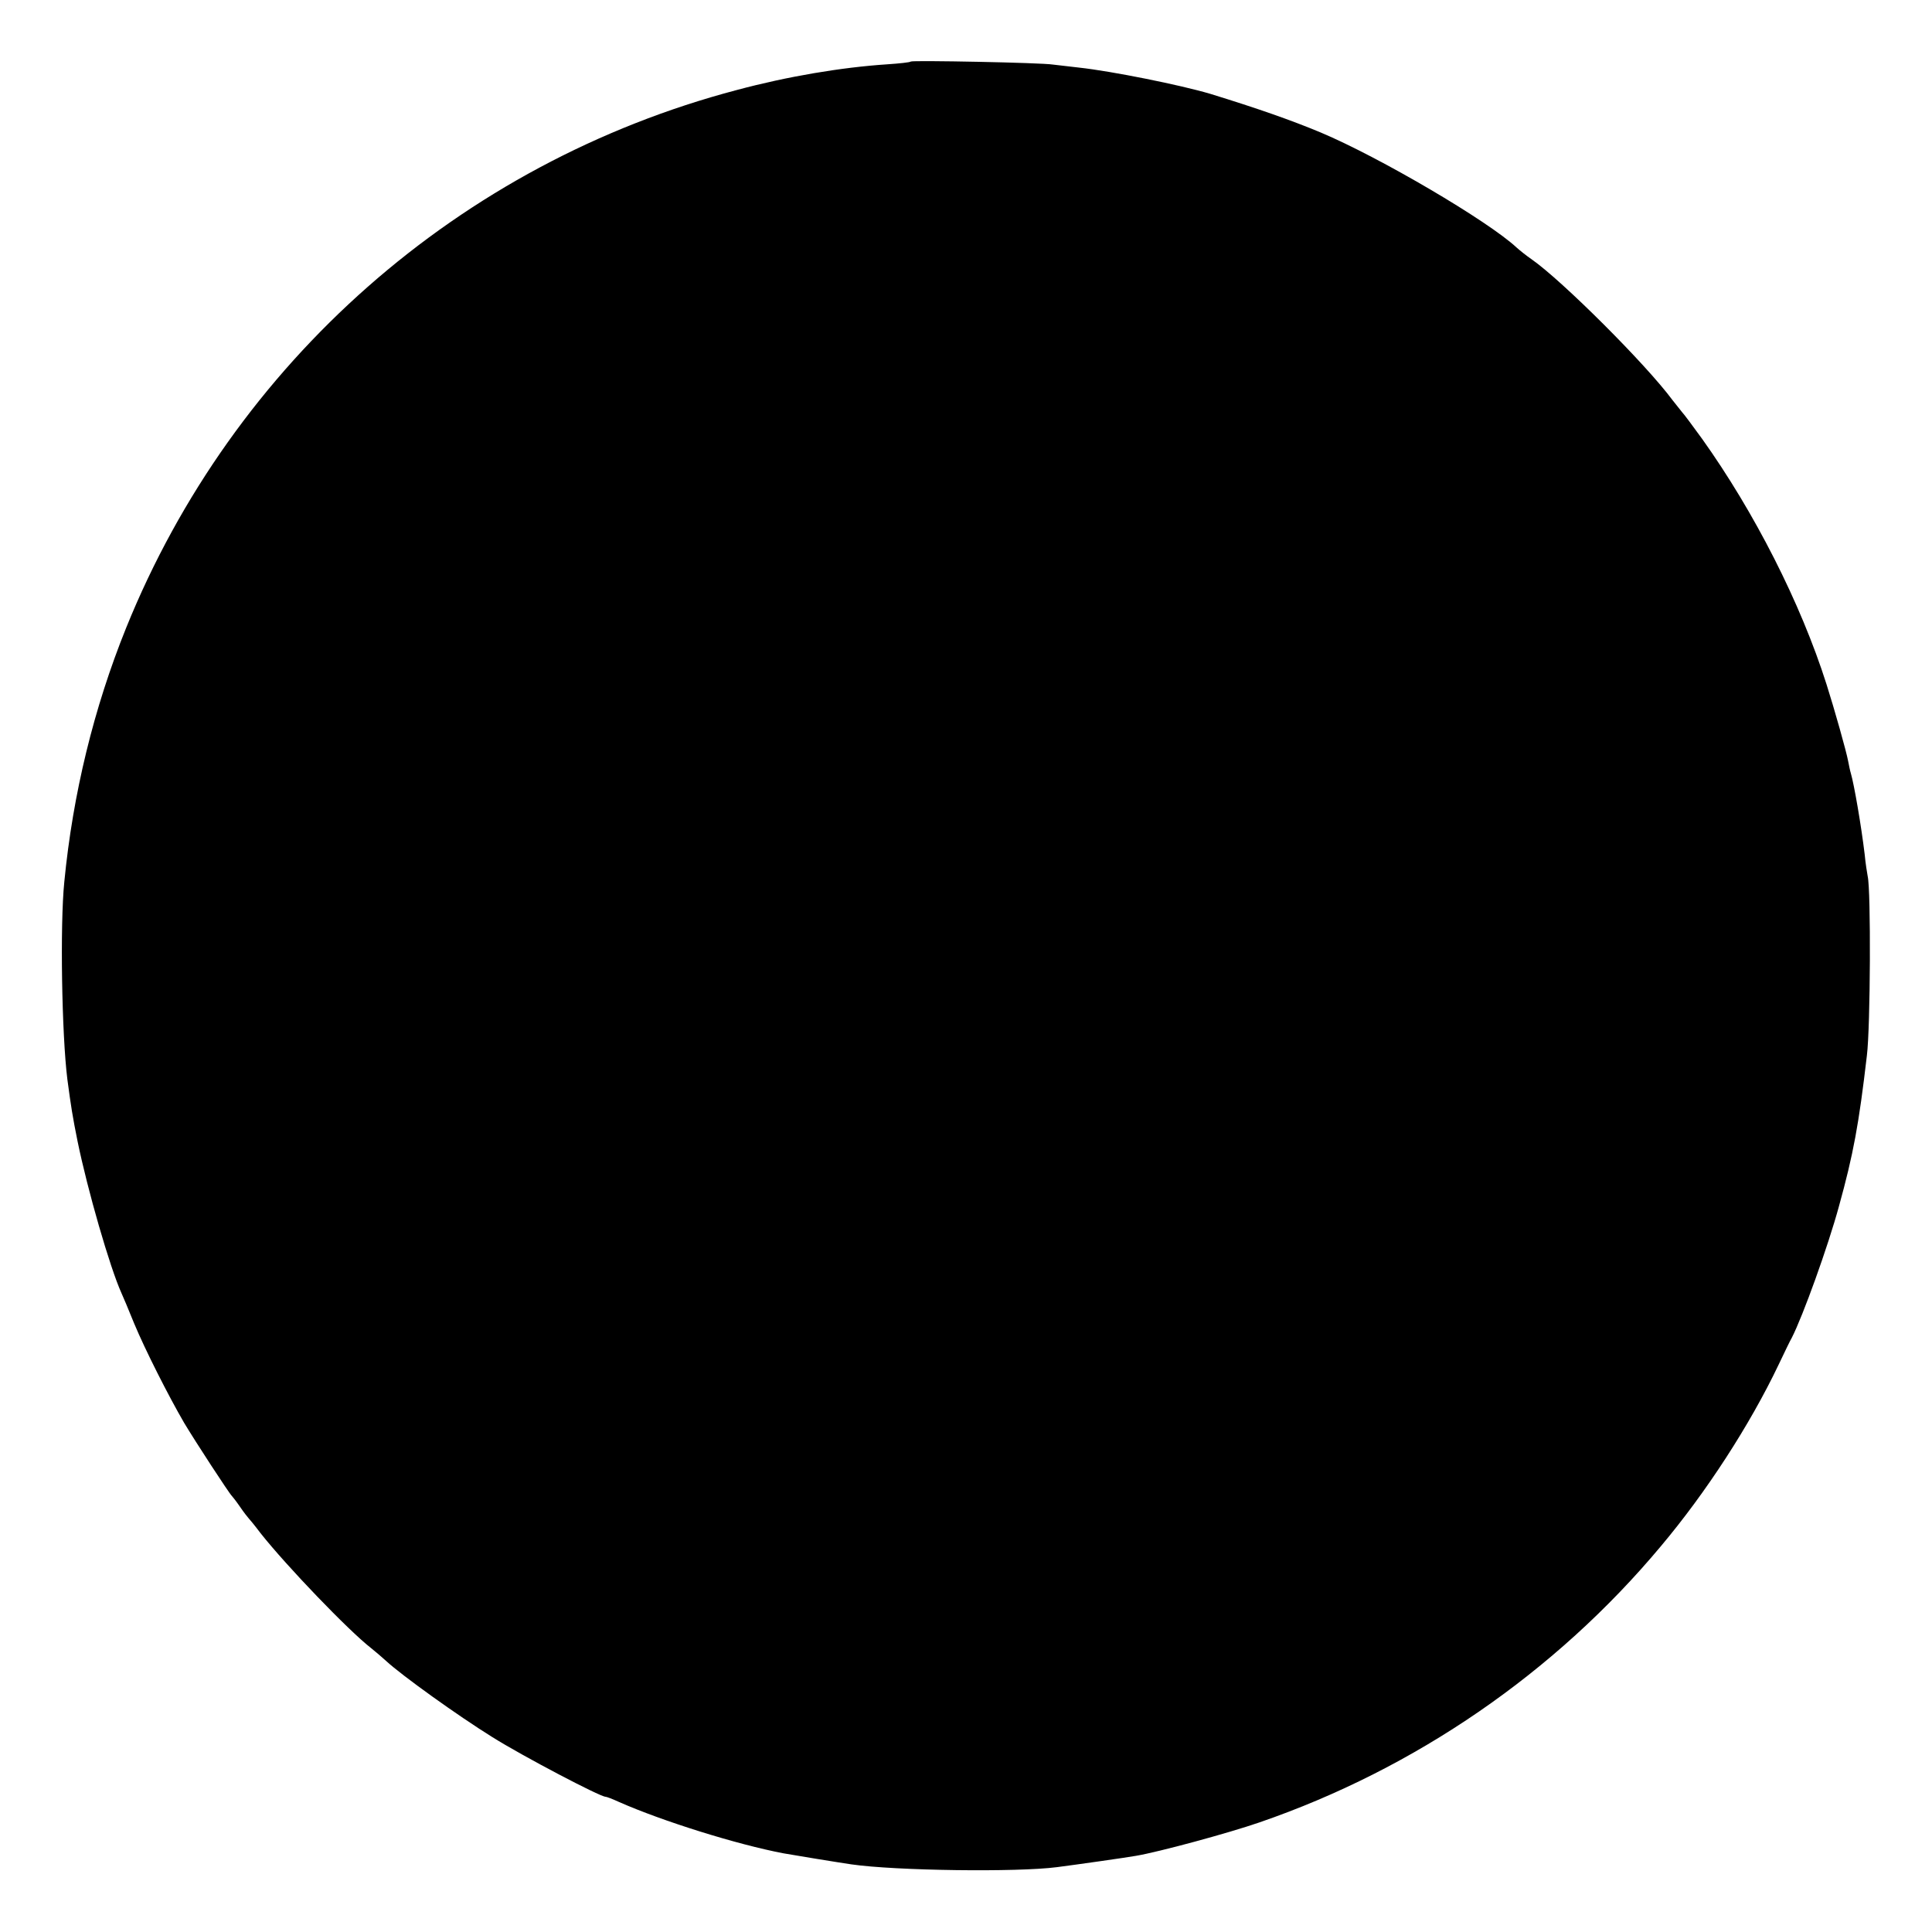 <?xml version="1.0" standalone="no"?>
<!DOCTYPE svg PUBLIC "-//W3C//DTD SVG 20010904//EN"
 "http://www.w3.org/TR/2001/REC-SVG-20010904/DTD/svg10.dtd">
<svg version="1.0" xmlns="http://www.w3.org/2000/svg"
 width="700pt" height="700pt" viewBox="0 0 700 700"
 preserveAspectRatio="xMidYMid meet">
<g transform="translate(0,700) scale(0.1,-0.1)"
fill="#000000" stroke="none">
<path d="M3300 6777 c-3 -3 -41 -7 -85 -10 -167 -11 -362 -44 -545 -93 -1005
-265 -1824 -987 -2213 -1949 -117 -290 -193 -601 -224 -920 -16 -157 -9 -555
11 -715 13 -98 19 -136 37 -225 36 -176 117 -457 159 -550 5 -11 26 -60 46
-110 40 -96 124 -262 181 -360 40 -67 164 -257 173 -265 3 -3 17 -21 30 -40
13 -19 27 -37 30 -40 3 -3 23 -27 44 -55 95 -120 319 -353 400 -416 16 -13 41
-34 55 -47 56 -52 261 -199 385 -276 110 -69 390 -216 410 -216 4 0 25 -8 49
-19 156 -69 427 -154 596 -186 27 -5 204 -34 246 -40 159 -23 600 -29 745 -10
70 9 253 35 286 41 83 14 334 82 447 121 564 194 1072 543 1454 1000 165 196
323 440 427 658 21 44 42 88 48 98 40 78 131 330 171 477 52 188 72 296 101
545 13 103 15 599 3 650 -2 11 -8 47 -11 80 -12 101 -38 252 -50 293 -3 9 -7
30 -10 45 -6 33 -49 186 -78 277 -94 296 -262 625 -451 890 -34 47 -66 90 -72
96 -5 6 -21 26 -35 44 -96 130 -400 433 -510 510 -19 13 -44 33 -55 43 -103
96 -496 327 -710 417 -108 45 -231 88 -400 140 -108 32 -356 82 -475 95 -36 4
-78 9 -95 11 -41 7 -509 16 -515 11z"/>
</g>
</svg>
